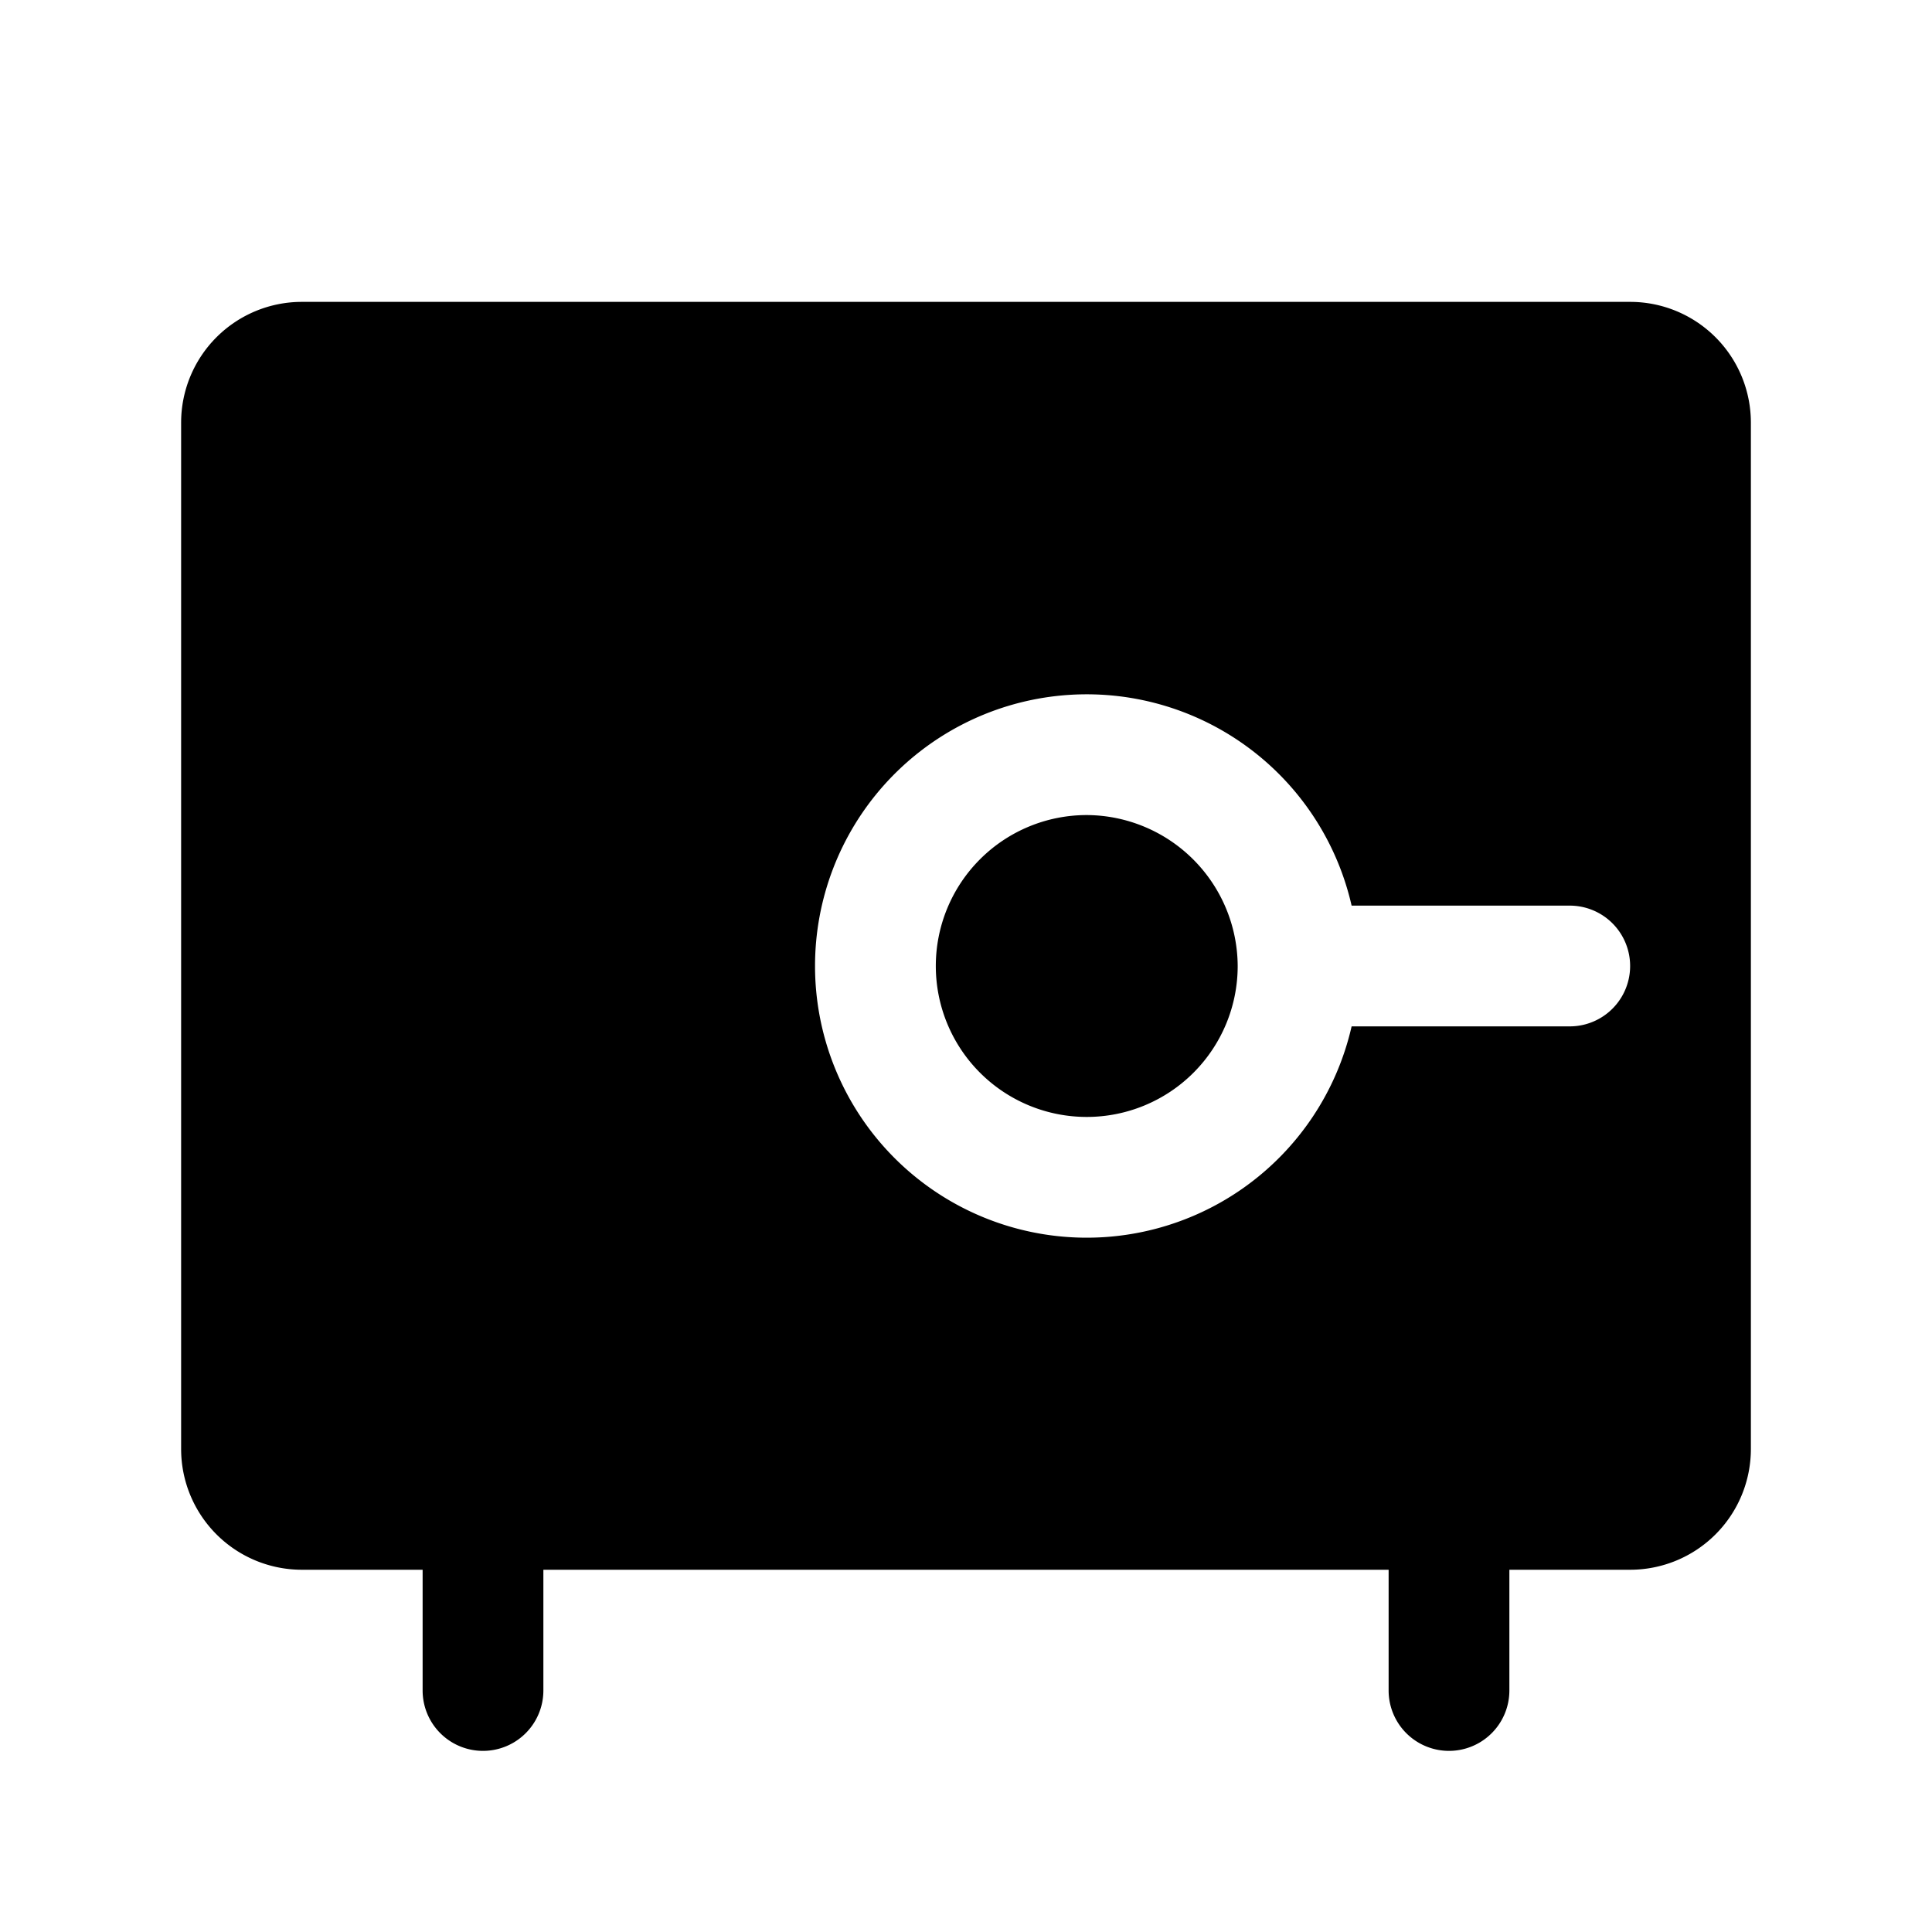 <svg xmlns="http://www.w3.org/2000/svg" viewBox="0 0 32 32" fill="currentColor" aria-hidden="true">
  <path d="M27 5H5a2 2 0 00-2 2v17a2 2 0 002 2h2v2a1 1 0 102 0v-2h14v2a1 1 0 002 0v-2h2a2 2 0 002-2V7a2 2 0 00-2-2zm-1 12h-3.613a4.5 4.5 0 110-2H26a1 1 0 010 2zm-5.5-1a2.5 2.5 0 11-2.5-2.5 2.512 2.512 0 012.5 2.5z"/>
</svg>
